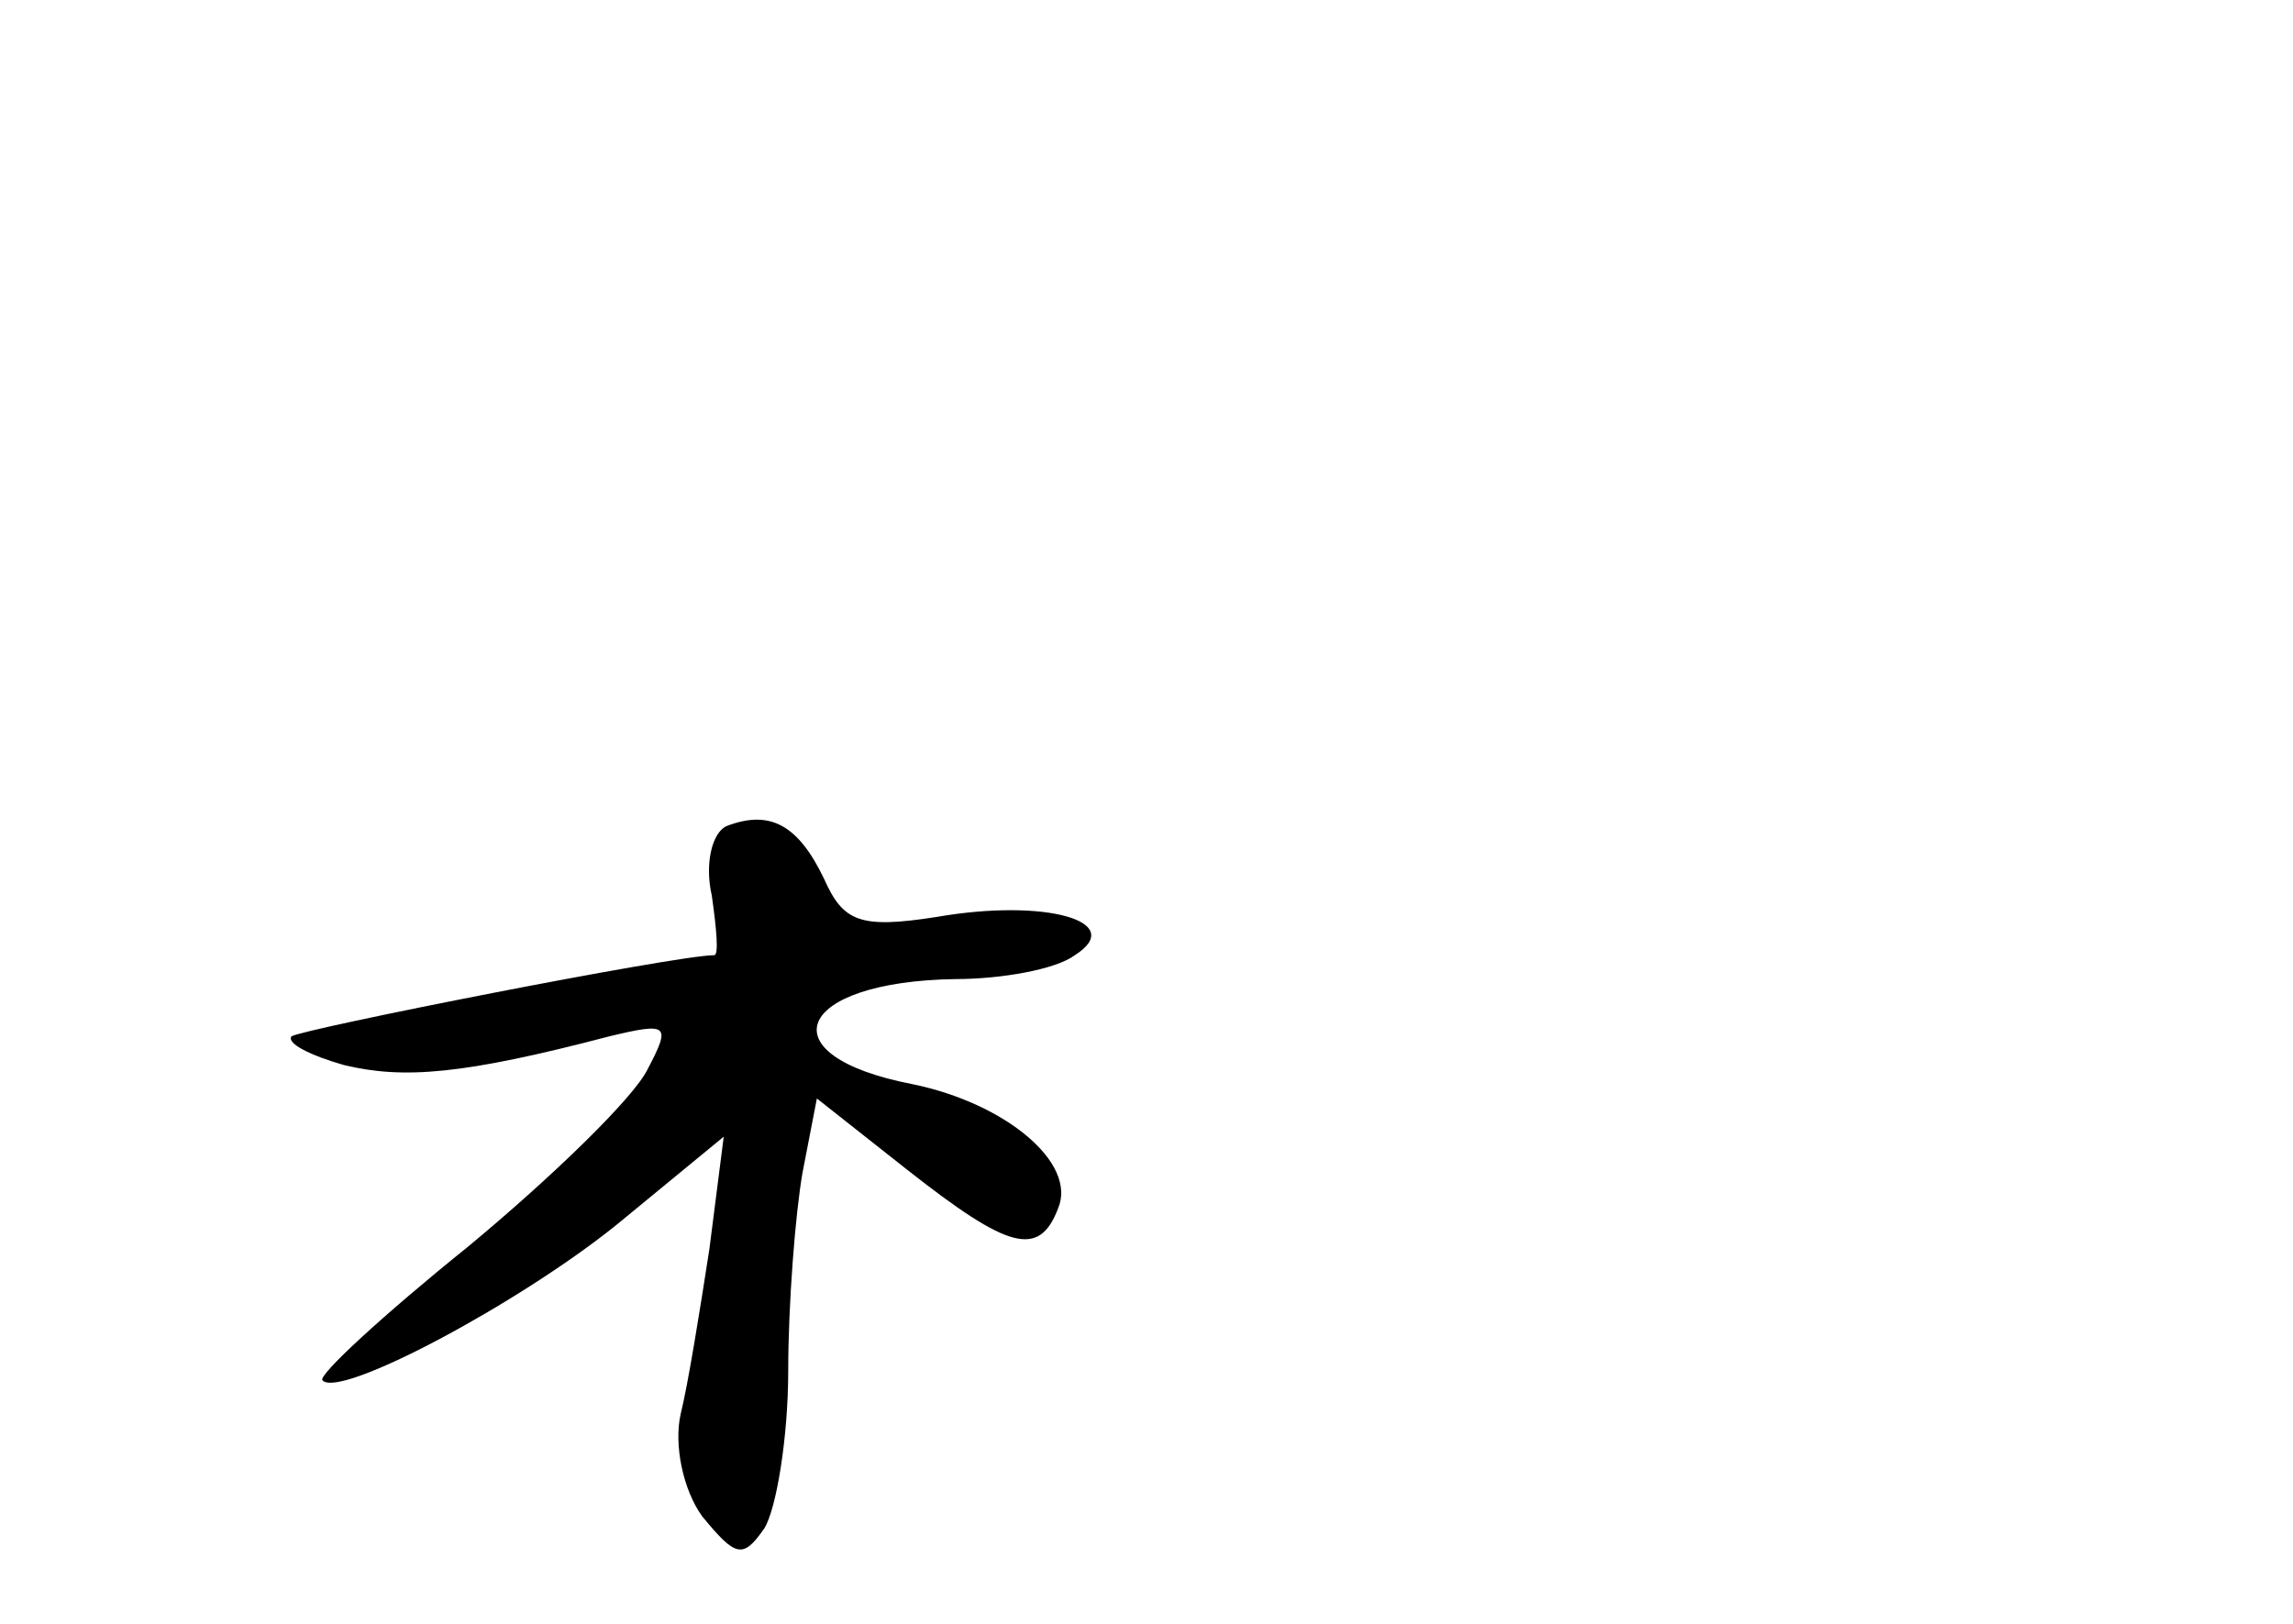 <?xml version="1.0" standalone="no"?>
<!DOCTYPE svg PUBLIC "-//W3C//DTD SVG 20010904//EN"
 "http://www.w3.org/TR/2001/REC-SVG-20010904/DTD/svg10.dtd">
<svg version="1.0" xmlns="http://www.w3.org/2000/svg"
 width="96pt" height="68pt" viewBox="0 0 96 68"
 preserveAspectRatio="xMidYMid meet">
<g transform="translate(0,68) scale(0.1,-0.1)"
fill="#000000" stroke="none">
<path d="M304 334 c-6 -3 -9 -16 -6 -29 2 -14 3 -25 1 -25 -16 0 -173 -31
-177 -34 -2 -3 8 -8 22 -12 25 -6 50 -4 111 12 25 6 26 5 16 -14 -6 -12 -40
-45 -75 -74 -36 -29 -63 -54 -61 -56 7 -8 82 32 123 65 l45 37 -6 -47 c-4 -26
-9 -57 -12 -69 -3 -13 1 -32 9 -43 14 -17 17 -18 26 -5 5 8 10 38 10 66 0 28
3 66 6 83 l6 31 38 -30 c42 -33 55 -37 63 -16 8 19 -22 44 -61 52 -62 12 -49
43 18 44 19 0 42 4 50 10 22 14 -12 24 -58 16 -32 -5 -39 -2 -47 16 -11 23
-23 29 -41 22z"/>
</g>
</svg>
